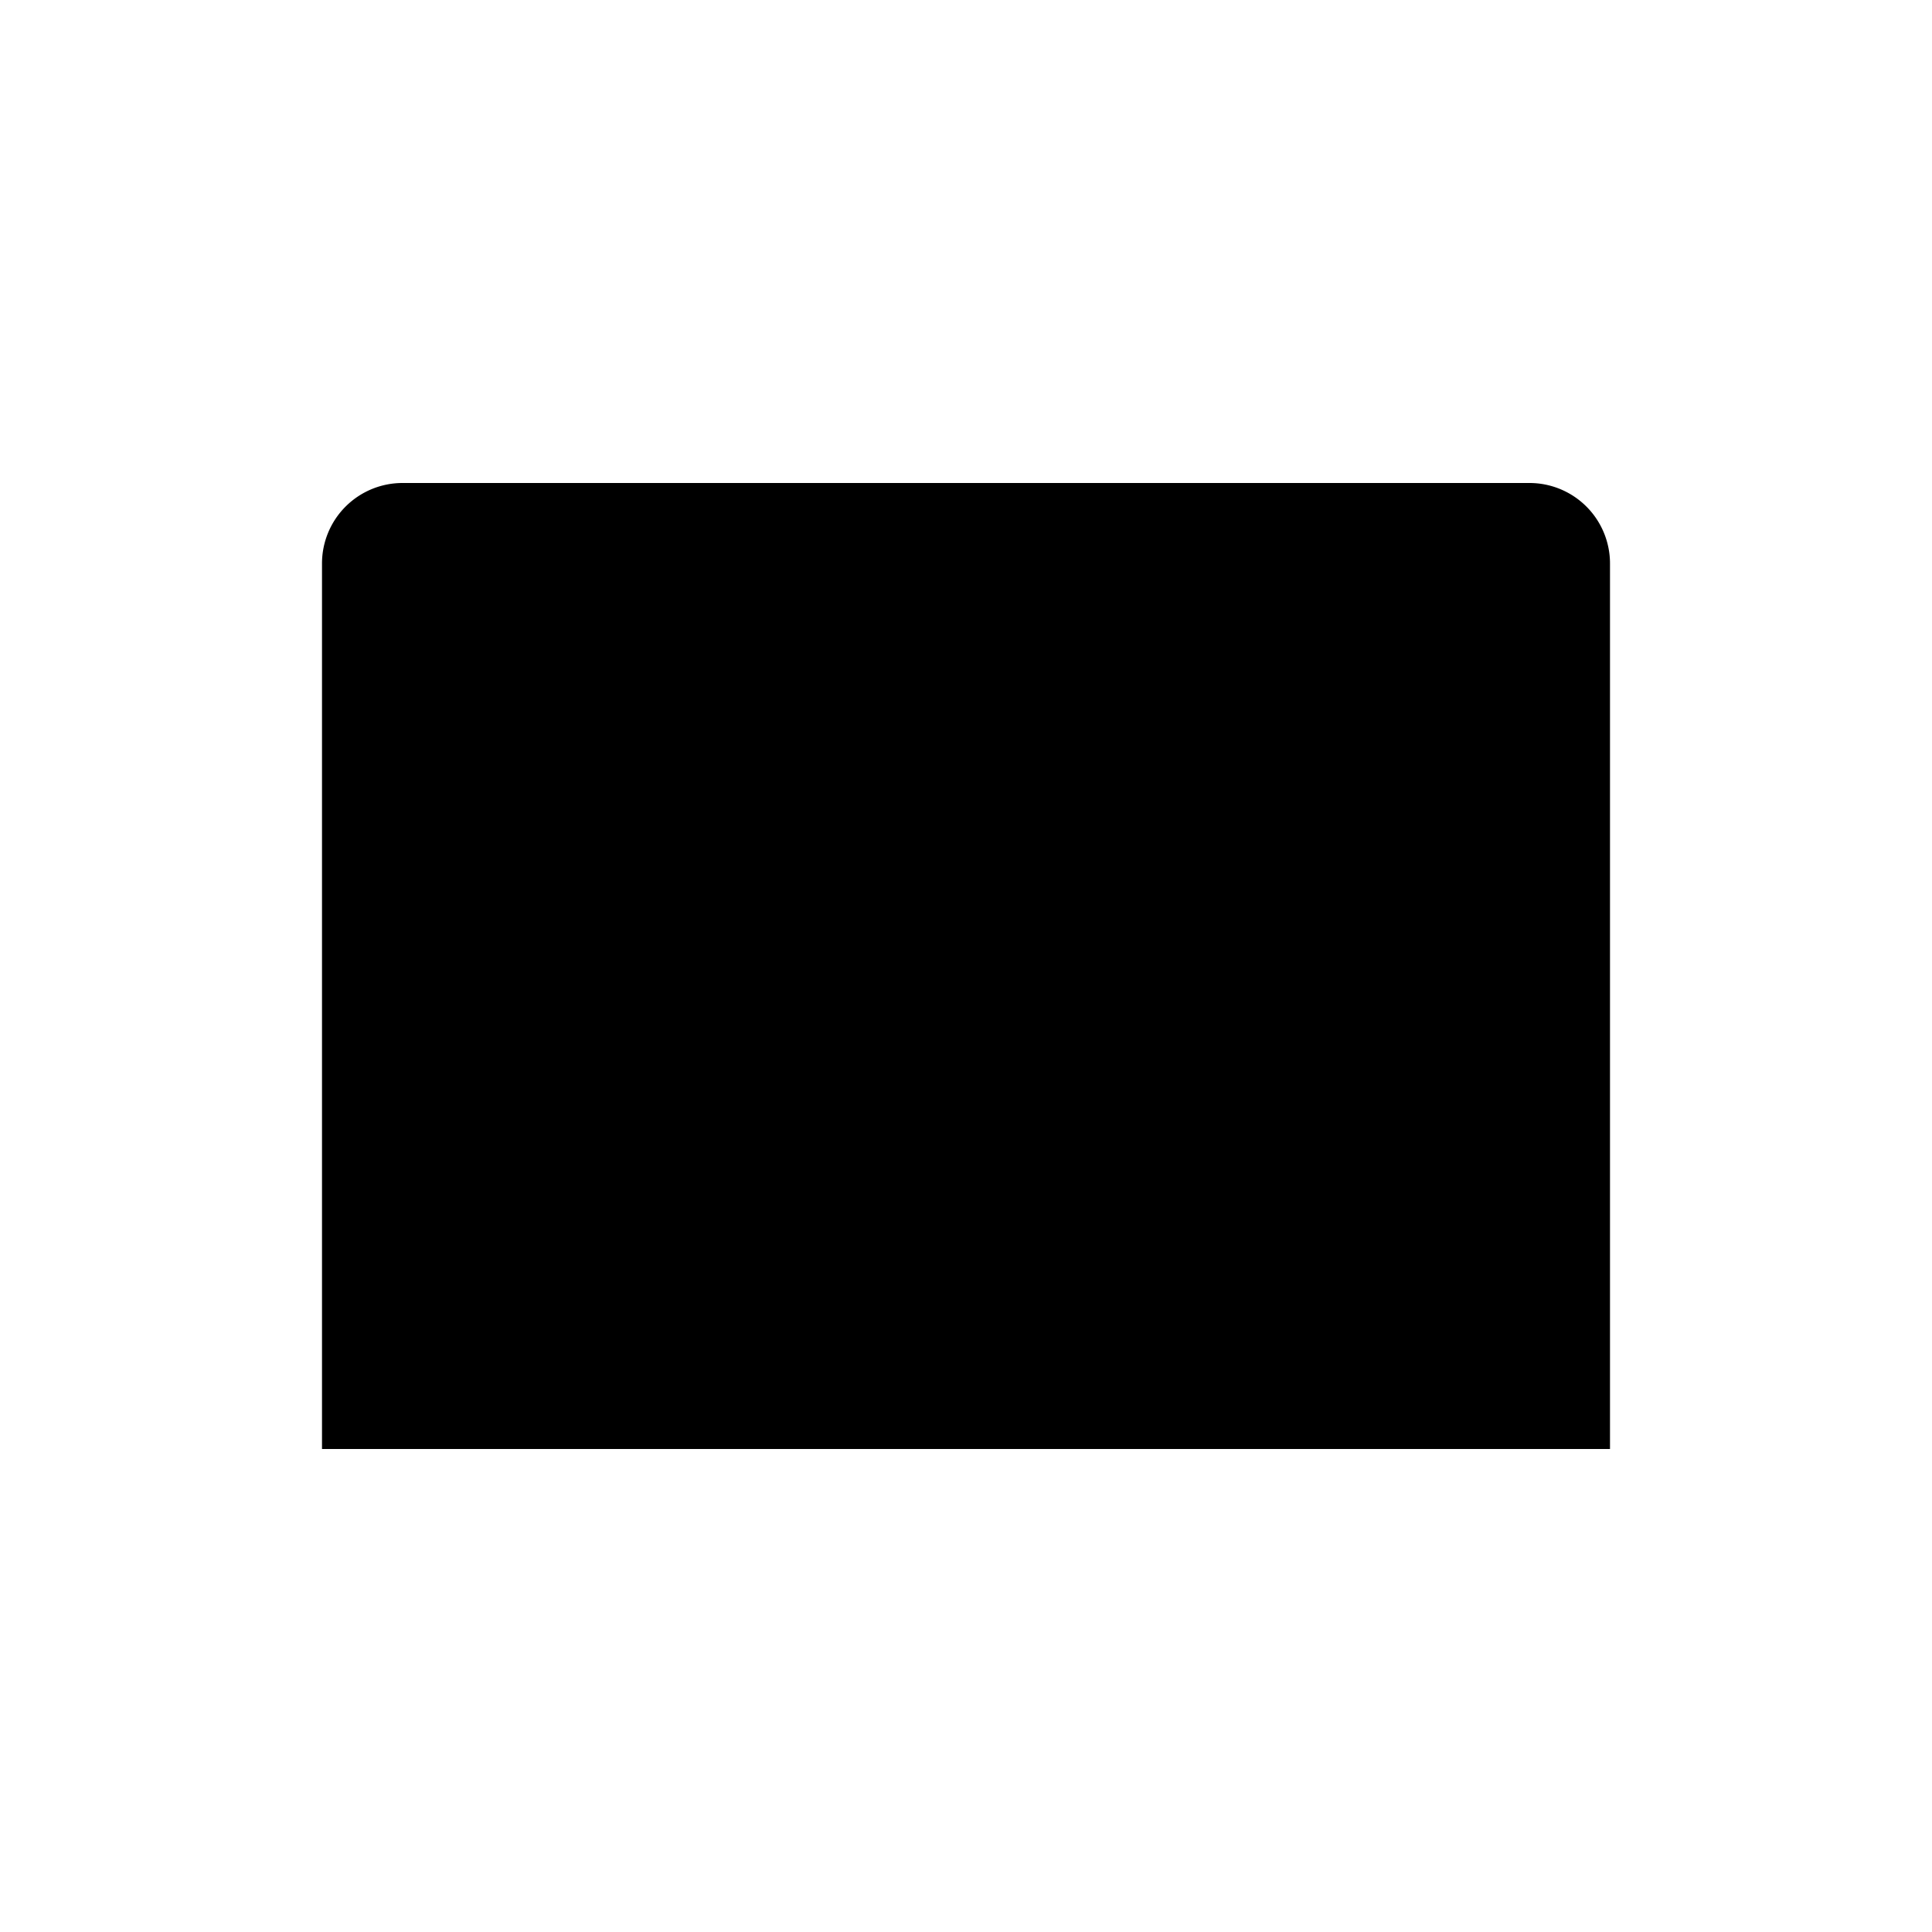 <svg xmlns="http://www.w3.org/2000/svg" width="24" height="24" aria-labelledby="laptopIconTitle laptopIconDesc" role="img" viewBox="0 0 24 24"><title id="laptopIconTitle">Laptop</title><desc id="laptopIconDesc">Icon of an opened laptop visible from the frontside</desc><path d="M20 7v11H4V7a1 1 0 0 1 1-1h14a1 1 0 0 1 1 1z"/><path d="M2 18h20M4 17h16"/></svg>